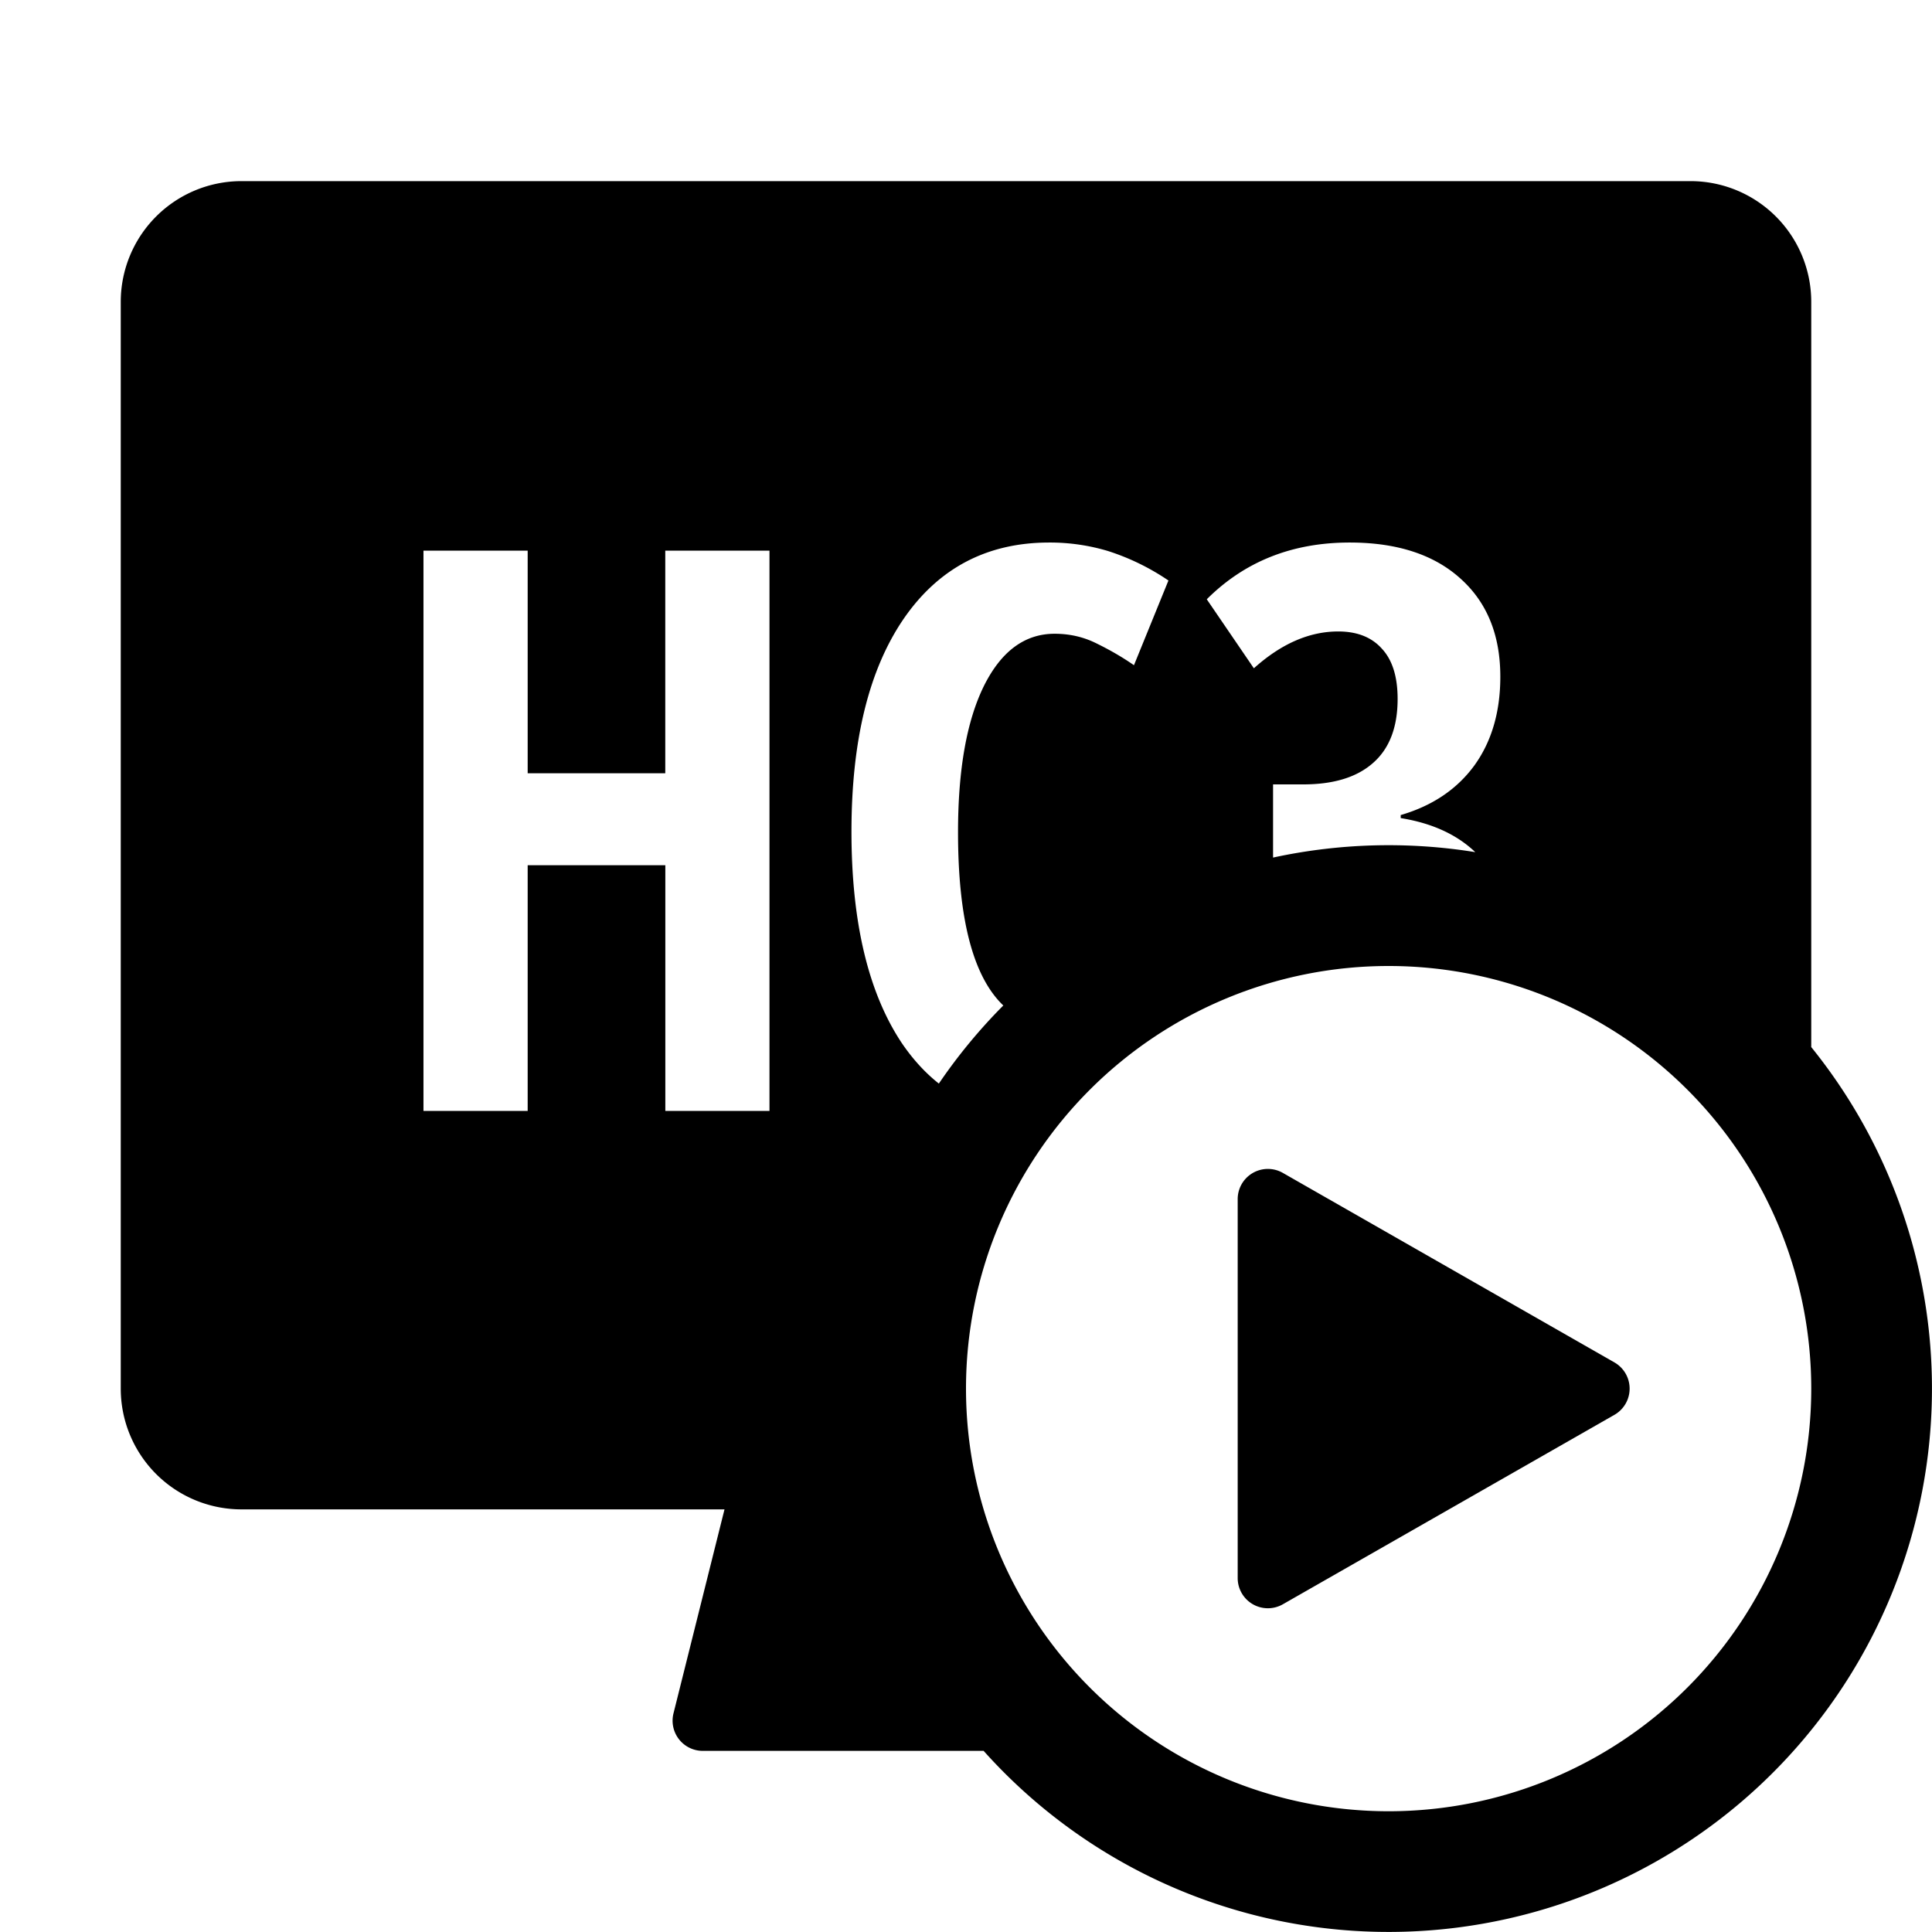 <svg xmlns="http://www.w3.org/2000/svg" fill="none" viewBox="0 0 32 32" class="acv-icon"><path fill="currentColor" fill-rule="evenodd" d="M2 5a2 2 0 0 1 2-2h24a2 2 0 0 1 2 2v12.343A9 9 0 0 1 16.292 29H11.64a.5.5 0 0 1-.485-.621L12 25H4a2 2 0 0 1-2-2V5Zm13.55 12.948a9.052 9.052 0 0 1 1.068-1.294c-.5-.477-.75-1.433-.75-2.869 0-1.032.142-1.838.426-2.418.287-.58.679-.87 1.174-.87.254 0 .488.055.704.165.216.106.42.224.61.356l.571-1.403a3.88 3.88 0 0 0-1.003-.489 3.348 3.348 0 0 0-.971-.14c-1.028 0-1.833.422-2.412 1.264-.576.842-.864 2.016-.864 3.523 0 1.506.28 2.676.838 3.51.18.263.382.485.61.665Zm5.536-3.744a9.035 9.035 0 0 1 3.349-.09c-.308-.294-.72-.481-1.235-.564v-.05c.524-.153.93-.426 1.219-.82.287-.397.431-.888.431-1.472 0-.69-.22-1.231-.66-1.625-.44-.398-1.052-.597-1.835-.597-.952 0-1.74.314-2.367.94l.78 1.143c.453-.407.919-.61 1.397-.61.313 0 .554.095.724.286.173.186.26.463.26.831 0 .47-.136.823-.406 1.06-.267.237-.652.356-1.156.356h-.501v1.212ZM30 23a7 7 0 1 1-14 0 7 7 0 0 1 14 0Zm-17.255-4.6H11.02v-4.069h-2.28V18.4H7.014V9.12H8.74v3.688h2.279V9.12h1.726v9.28Z" clip-rule="evenodd"/><path fill="currentColor" d="M21.248 19.427a.5.5 0 0 0-.748.435v6.276a.5.5 0 0 0 .748.434l5.492-3.138a.5.5 0 0 0 0-.868l-5.492-3.139Z"/></svg>